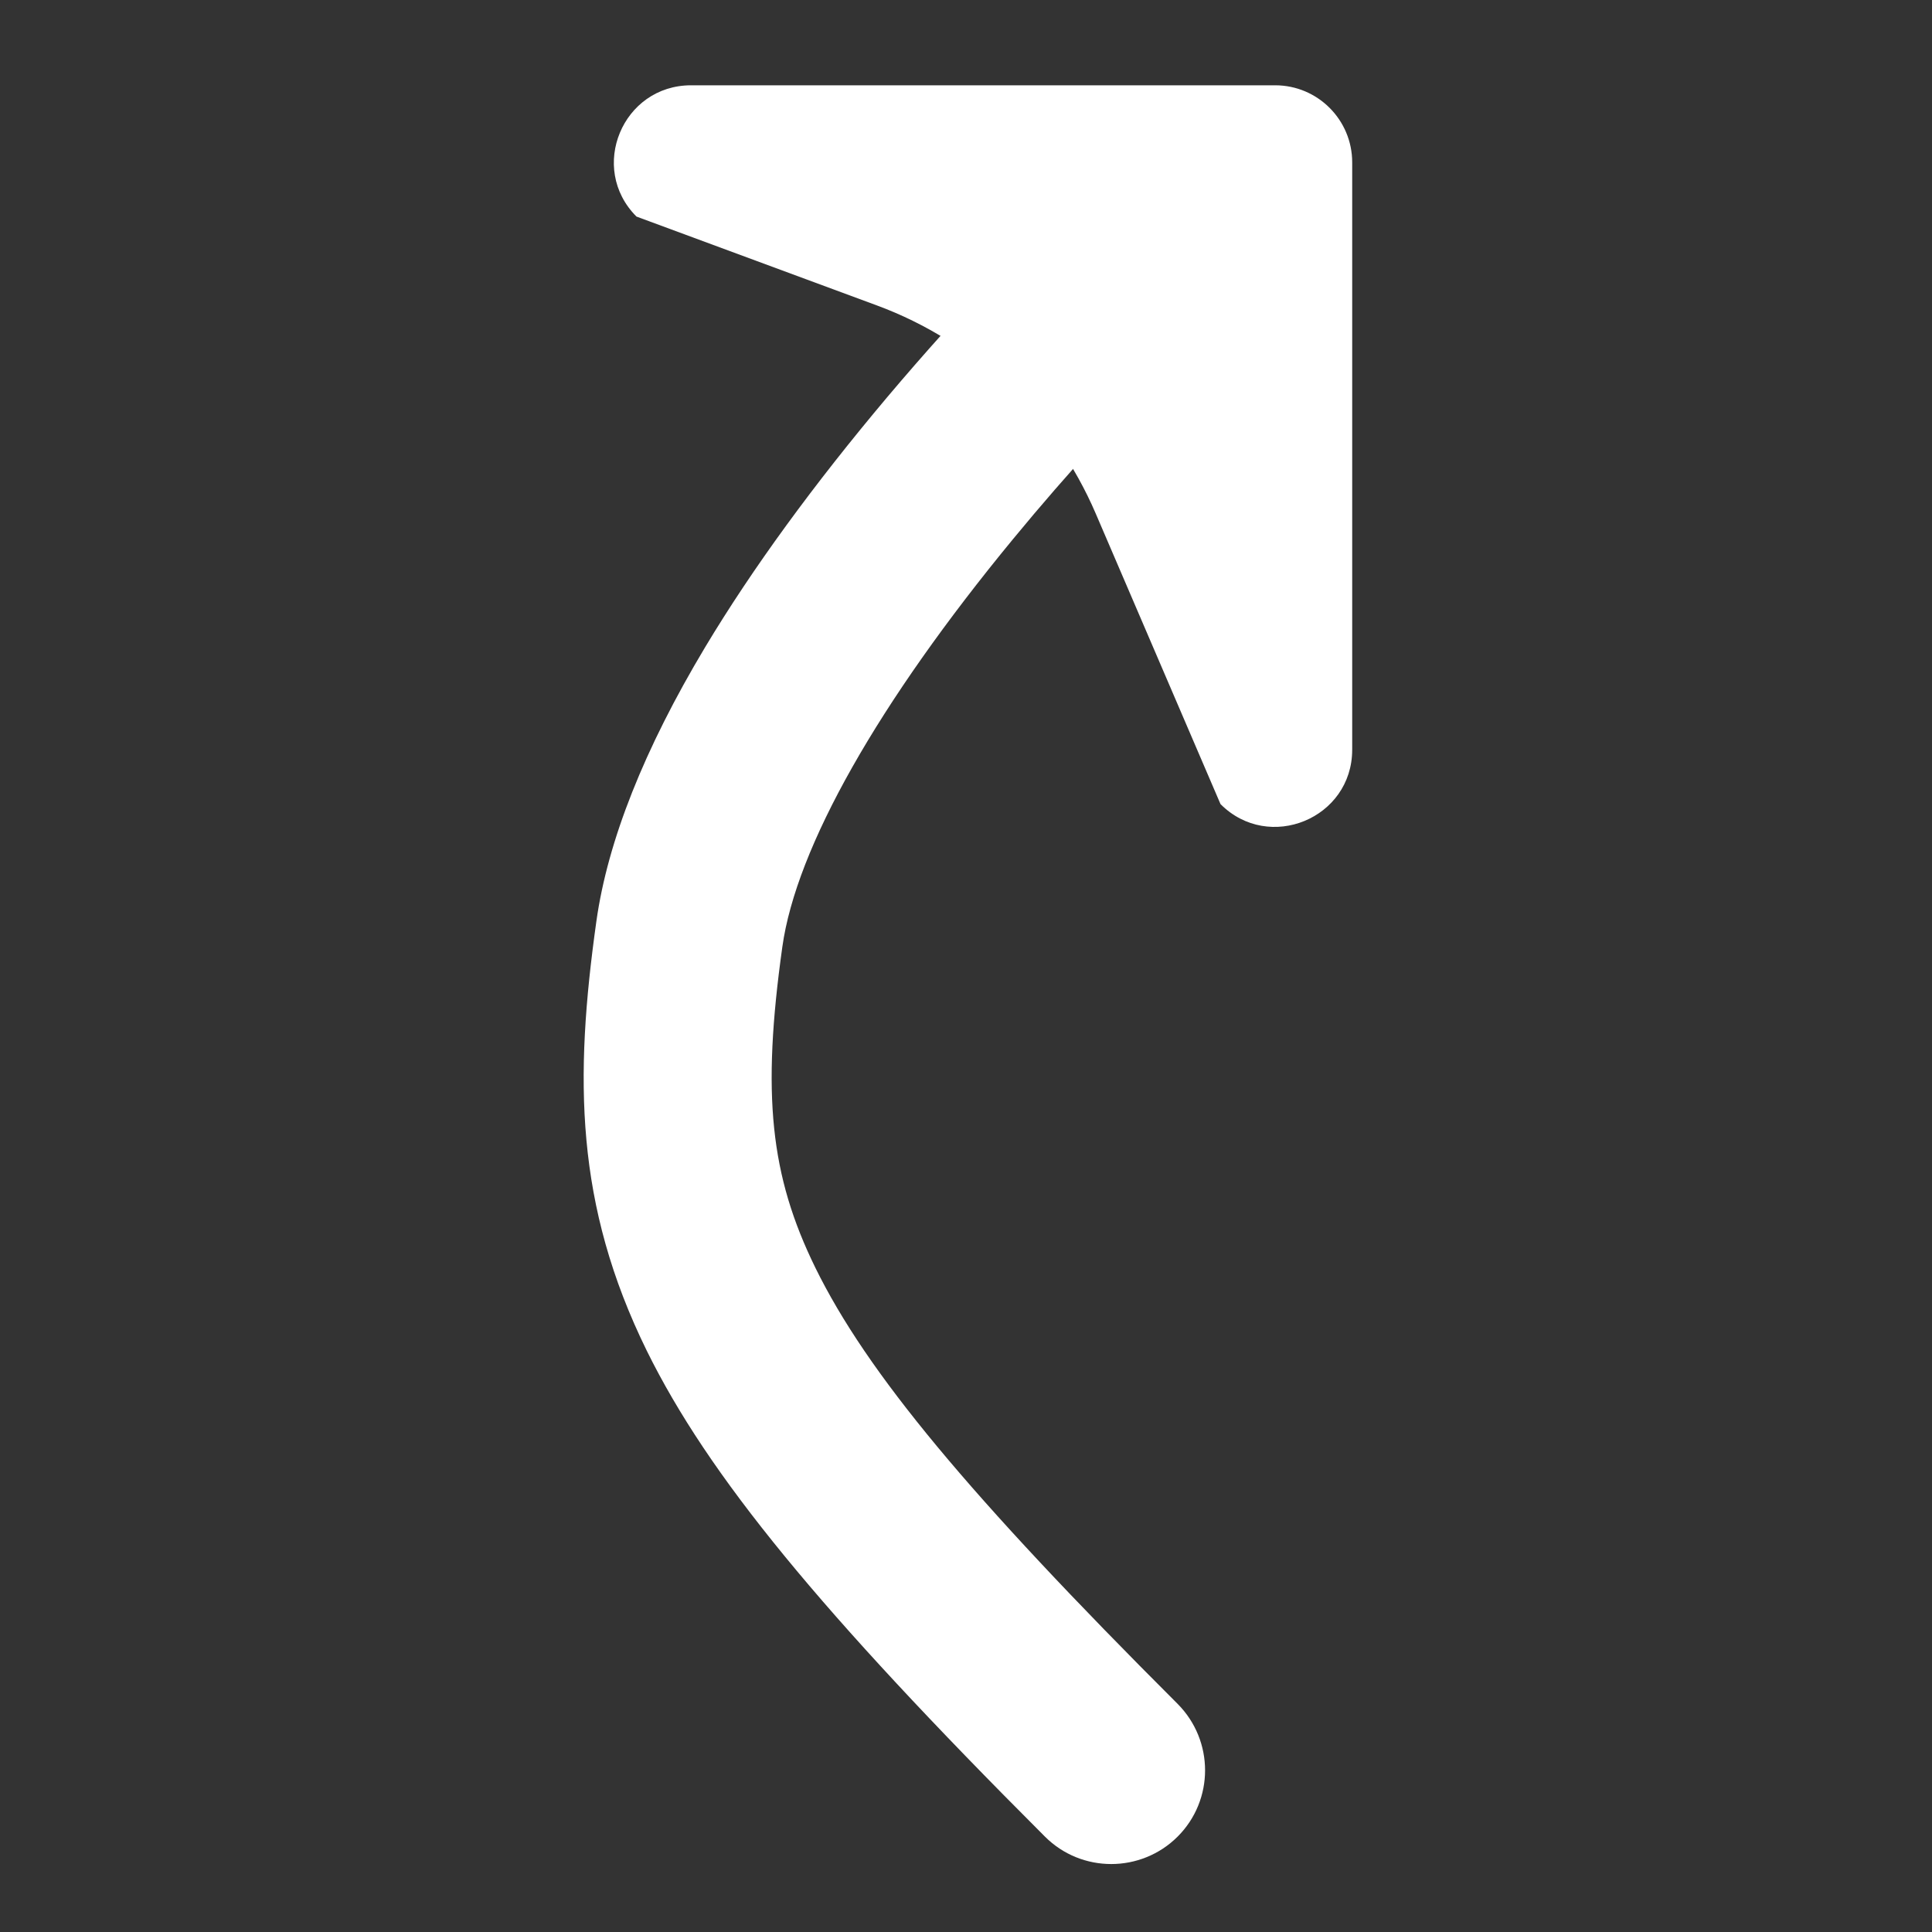 <?xml version="1.0" standalone="no"?><!DOCTYPE svg PUBLIC "-//W3C//DTD SVG 1.1//EN" "http://www.w3.org/Graphics/SVG/1.1/DTD/svg11.dtd"><svg t="1509013166677" class="icon" style="" viewBox="0 0 1024 1024" version="1.1" xmlns="http://www.w3.org/2000/svg" p-id="4177" xmlns:xlink="http://www.w3.org/1999/xlink" width="48" height="48"><rect x="0" y="0" width="1024" height="1024" fill="#333333" stroke="none"/><defs><style type="text/css"></style></defs><path d="M716.691 397.353v-311.296c0-22.501-18.241-40.851-40.851-40.851H366.292c-36.372 0-54.613 43.909-28.945 69.577l127.358 47.077c52.101 19.224 94.044 59.092 115.999 110.21l66.191 154.119c25.668 25.777 69.796 7.646 69.796-28.836z" p-id="4178" fill="#ffffff"></path><path d="M589.005 987.978c12.676 0 25.477-4.847 35.17-14.54 19.387-19.387 19.387-50.829 0-70.34-110.978-110.854-164.79-175.726-192.006-231.153-23.985-48.965-28.459-91.84-17.523-170.009 7.332-52.693 50.829-129.495 122.412-216.364 58.907-71.583 117.316-126.016 131.484-136.828 19.014-9.942 29.95-31.566 25.601-53.687-5.344-26.968-31.566-44.366-58.534-39.023-13.049 2.61-22.991 9.569-37.656 22.121-9.445 8.078-21.127 18.89-33.679 31.069-18.02 17.523-54.06 53.936-93.828 101.036-39.147 46.479-71.707 91.094-96.686 132.726-32.312 53.936-51.699 102.776-57.664 145.278-11.682 83.14-11.309 150.249 26.719 227.673C375.375 781.929 434.53 854.133 553.835 973.438c9.694 9.694 22.37 14.54 35.17 14.54z" p-id="4179" fill="#ffffff"></path></svg>
